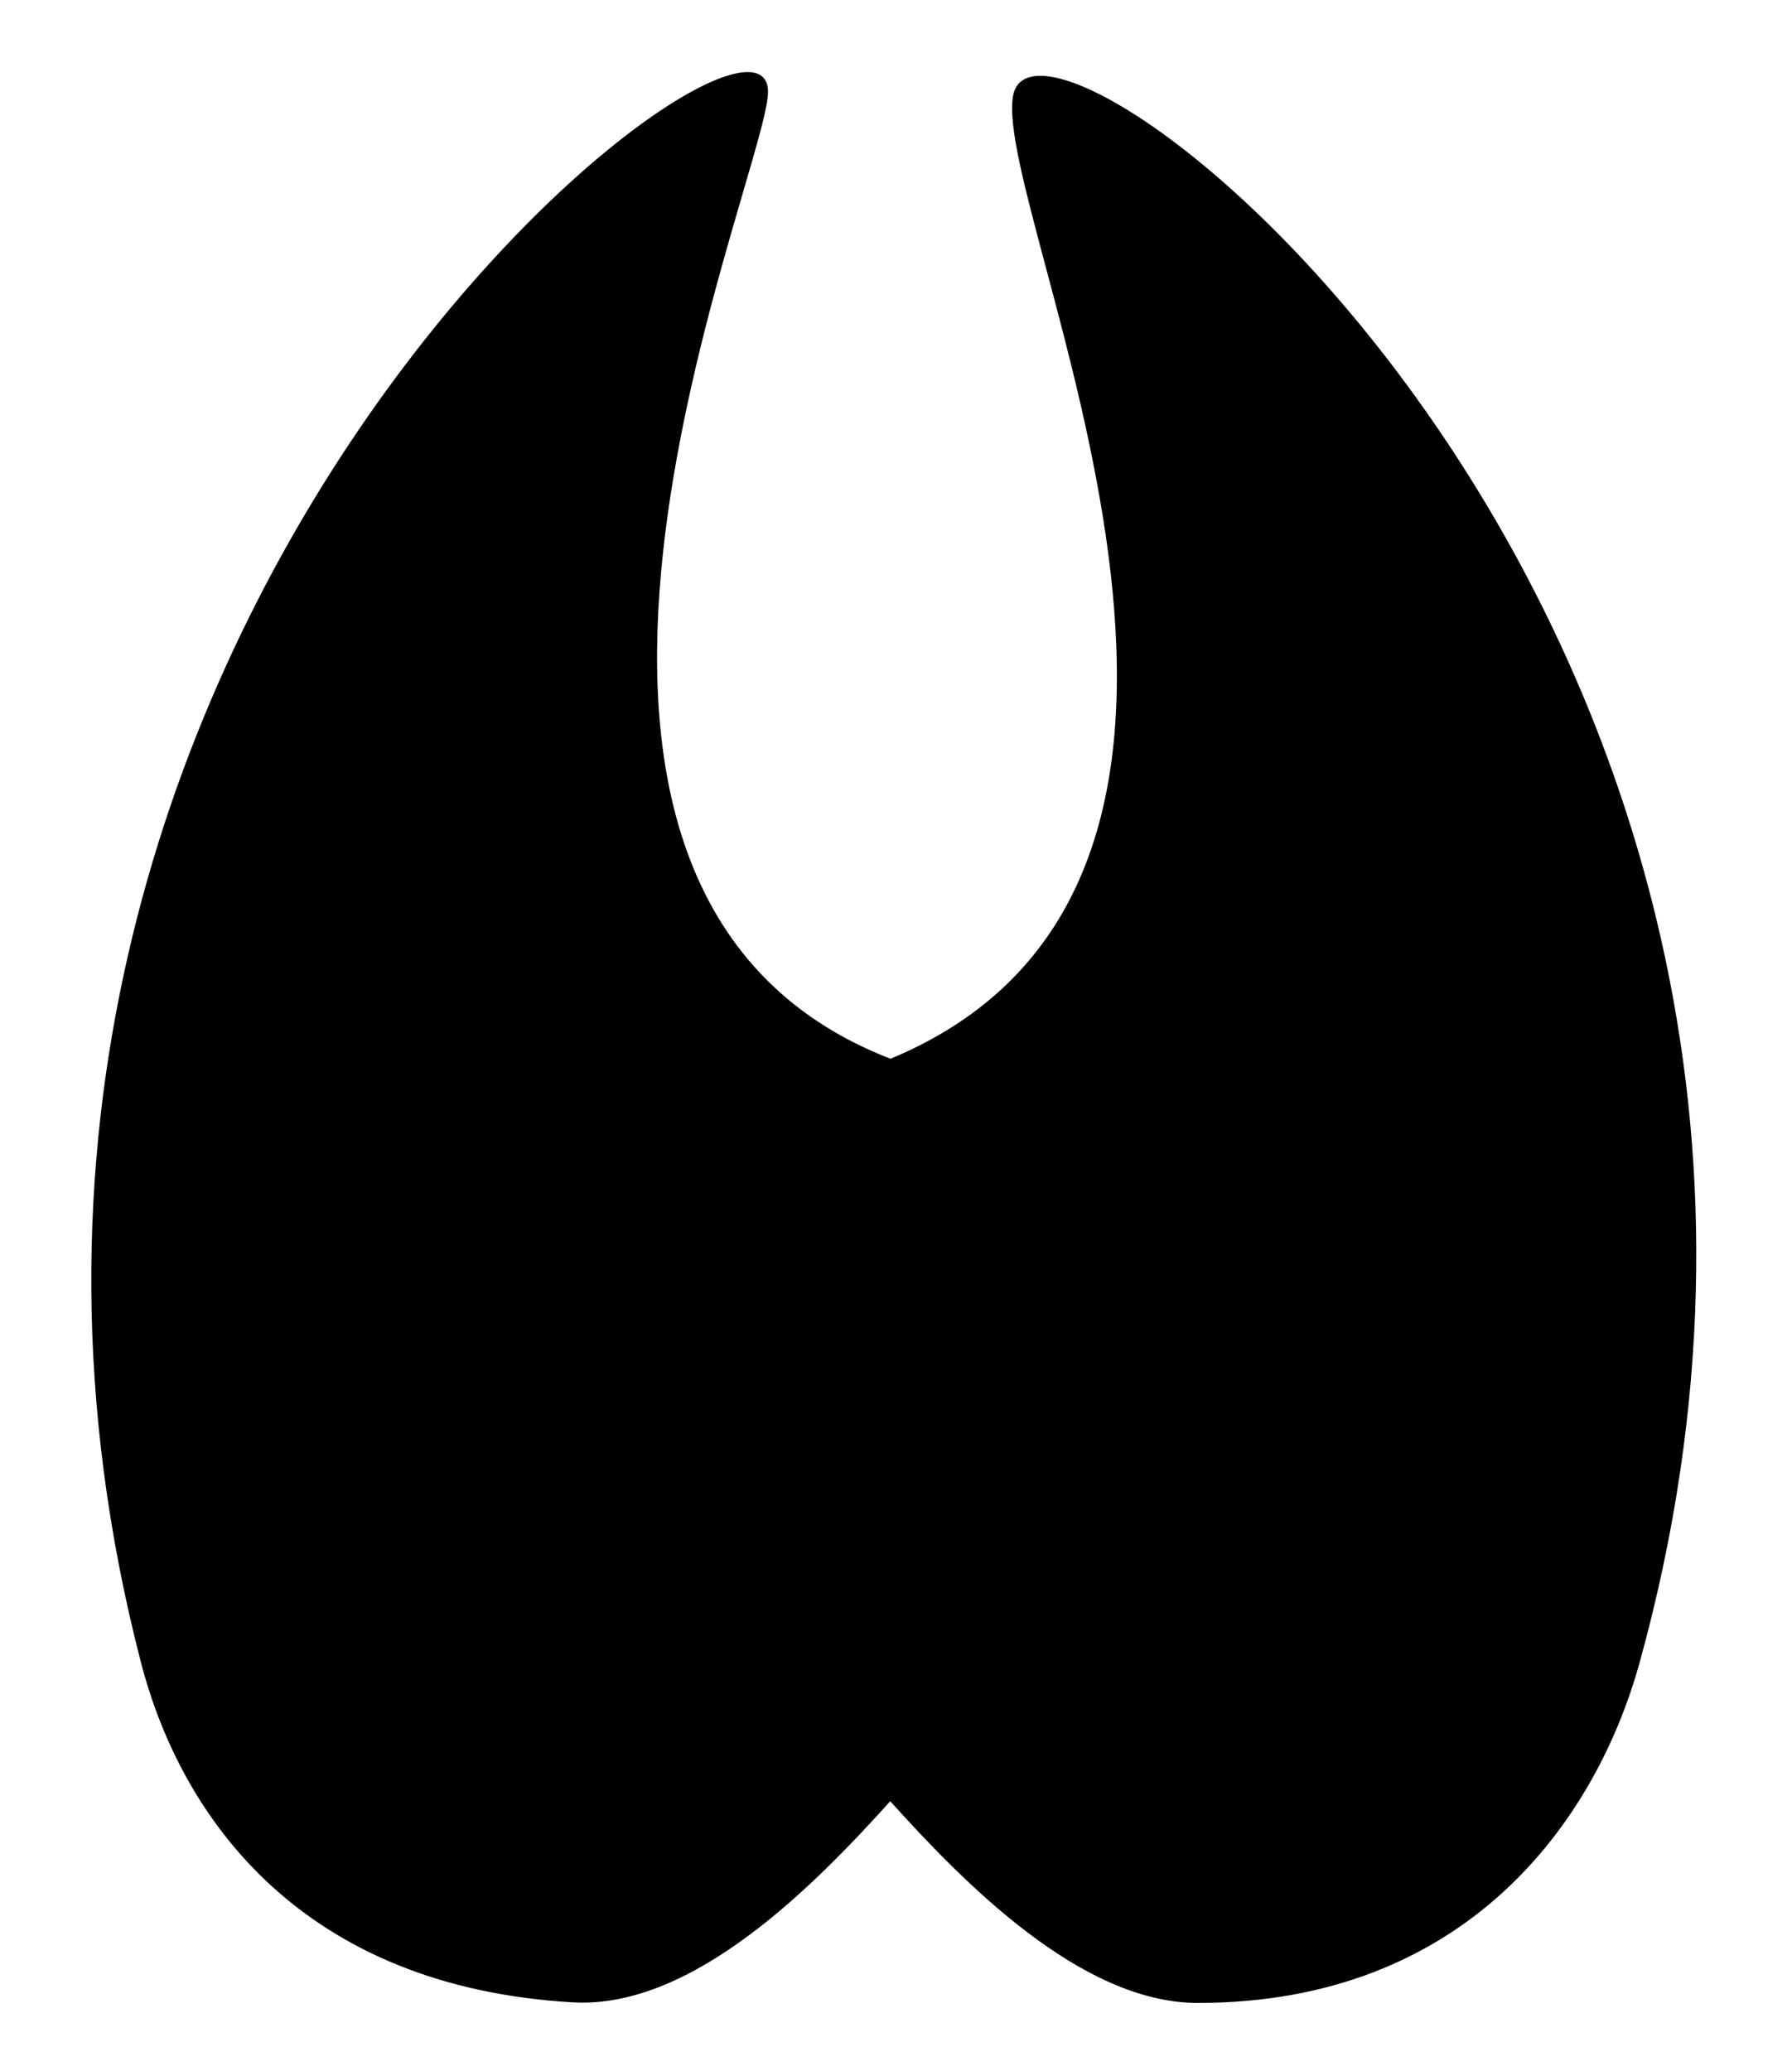 

<svg width="373" height="431" viewBox="0 0 373 431" fill="none" xmlns="http://www.w3.org/2000/svg">
<path d="M210.865 19.955C206.497 44.48 276.561 182.465 185.353 220.364C95.172 185.427 157.776 41.229 159.82 19.955C163.122 -13.985 -26.616 129.864 29.326 345.951C37.844 378.874 63.227 413.542 119.298 416.754C144.401 418.17 169.844 392.029 185.303 374.895C200.383 391.6 224.888 416.873 249.313 416.873C304.916 416.873 332.084 379.403 341.3 345.961C400.692 131.051 216.321 -10.773 210.865 19.955Z" fill="black"/>
</svg>
